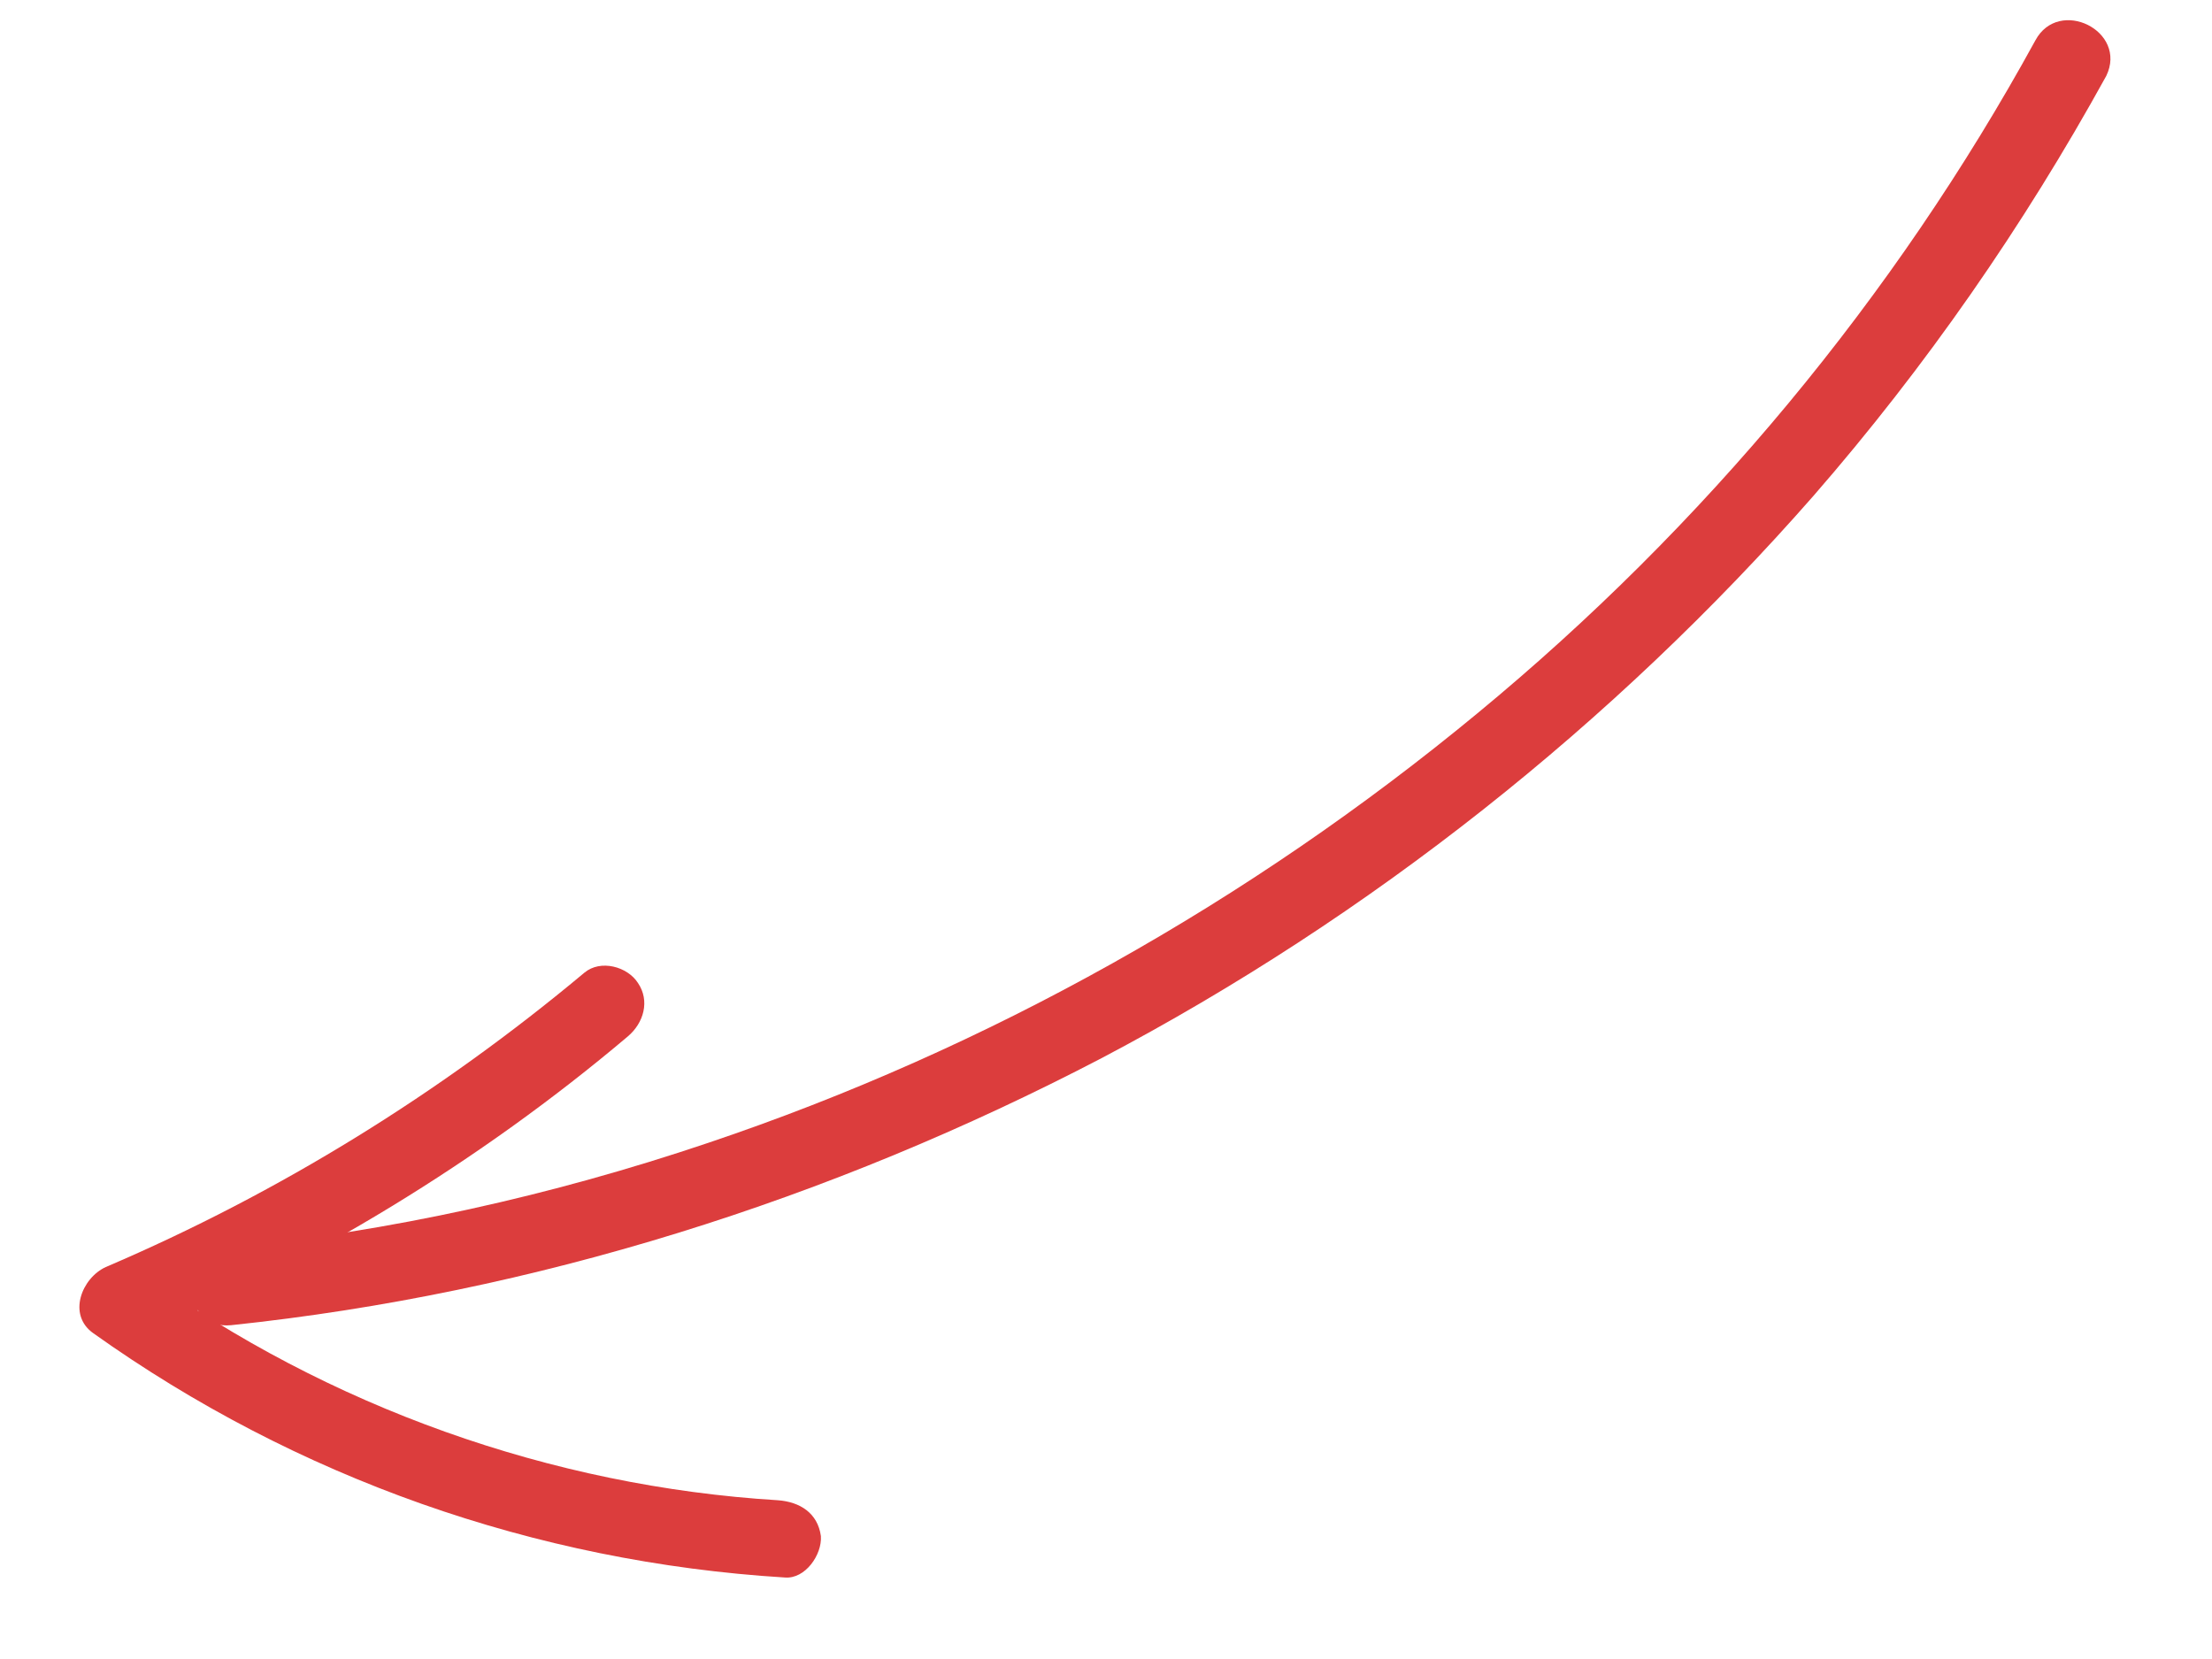 <svg width="64" height="48" viewBox="0 0 64 48" fill="none" xmlns="http://www.w3.org/2000/svg">
<path d="M58.89 1.168C54.818 8.602 49.296 15.237 42.745 20.639C36.151 26.089 28.575 30.347 20.488 33.067C15.961 34.595 11.266 35.641 6.531 36.104C5.101 36.248 5.257 38.486 6.686 38.342C15.482 37.417 24.02 34.711 31.877 30.613C39.644 26.521 46.679 20.951 52.473 14.342C55.722 10.608 58.544 6.545 60.941 2.196C61.57 0.893 59.568 -0.093 58.89 1.168Z" fill="#DC3D3D"/>
<path d="M22.509 43.407C15.96 43.006 9.504 40.71 4.154 36.853C4.018 37.493 3.928 38.129 3.792 38.768C8.991 36.563 13.87 33.616 18.161 29.99C18.628 29.598 18.809 28.956 18.458 28.44C18.155 27.966 17.376 27.751 16.908 28.143C12.742 31.625 8.085 34.512 3.061 36.659C2.364 36.978 1.943 38.041 2.699 38.574C8.566 42.754 15.482 45.198 22.709 45.642C23.298 45.691 23.788 44.982 23.751 44.445C23.66 43.776 23.142 43.453 22.509 43.407Z" fill="#DC3D3D"/>
</svg>
